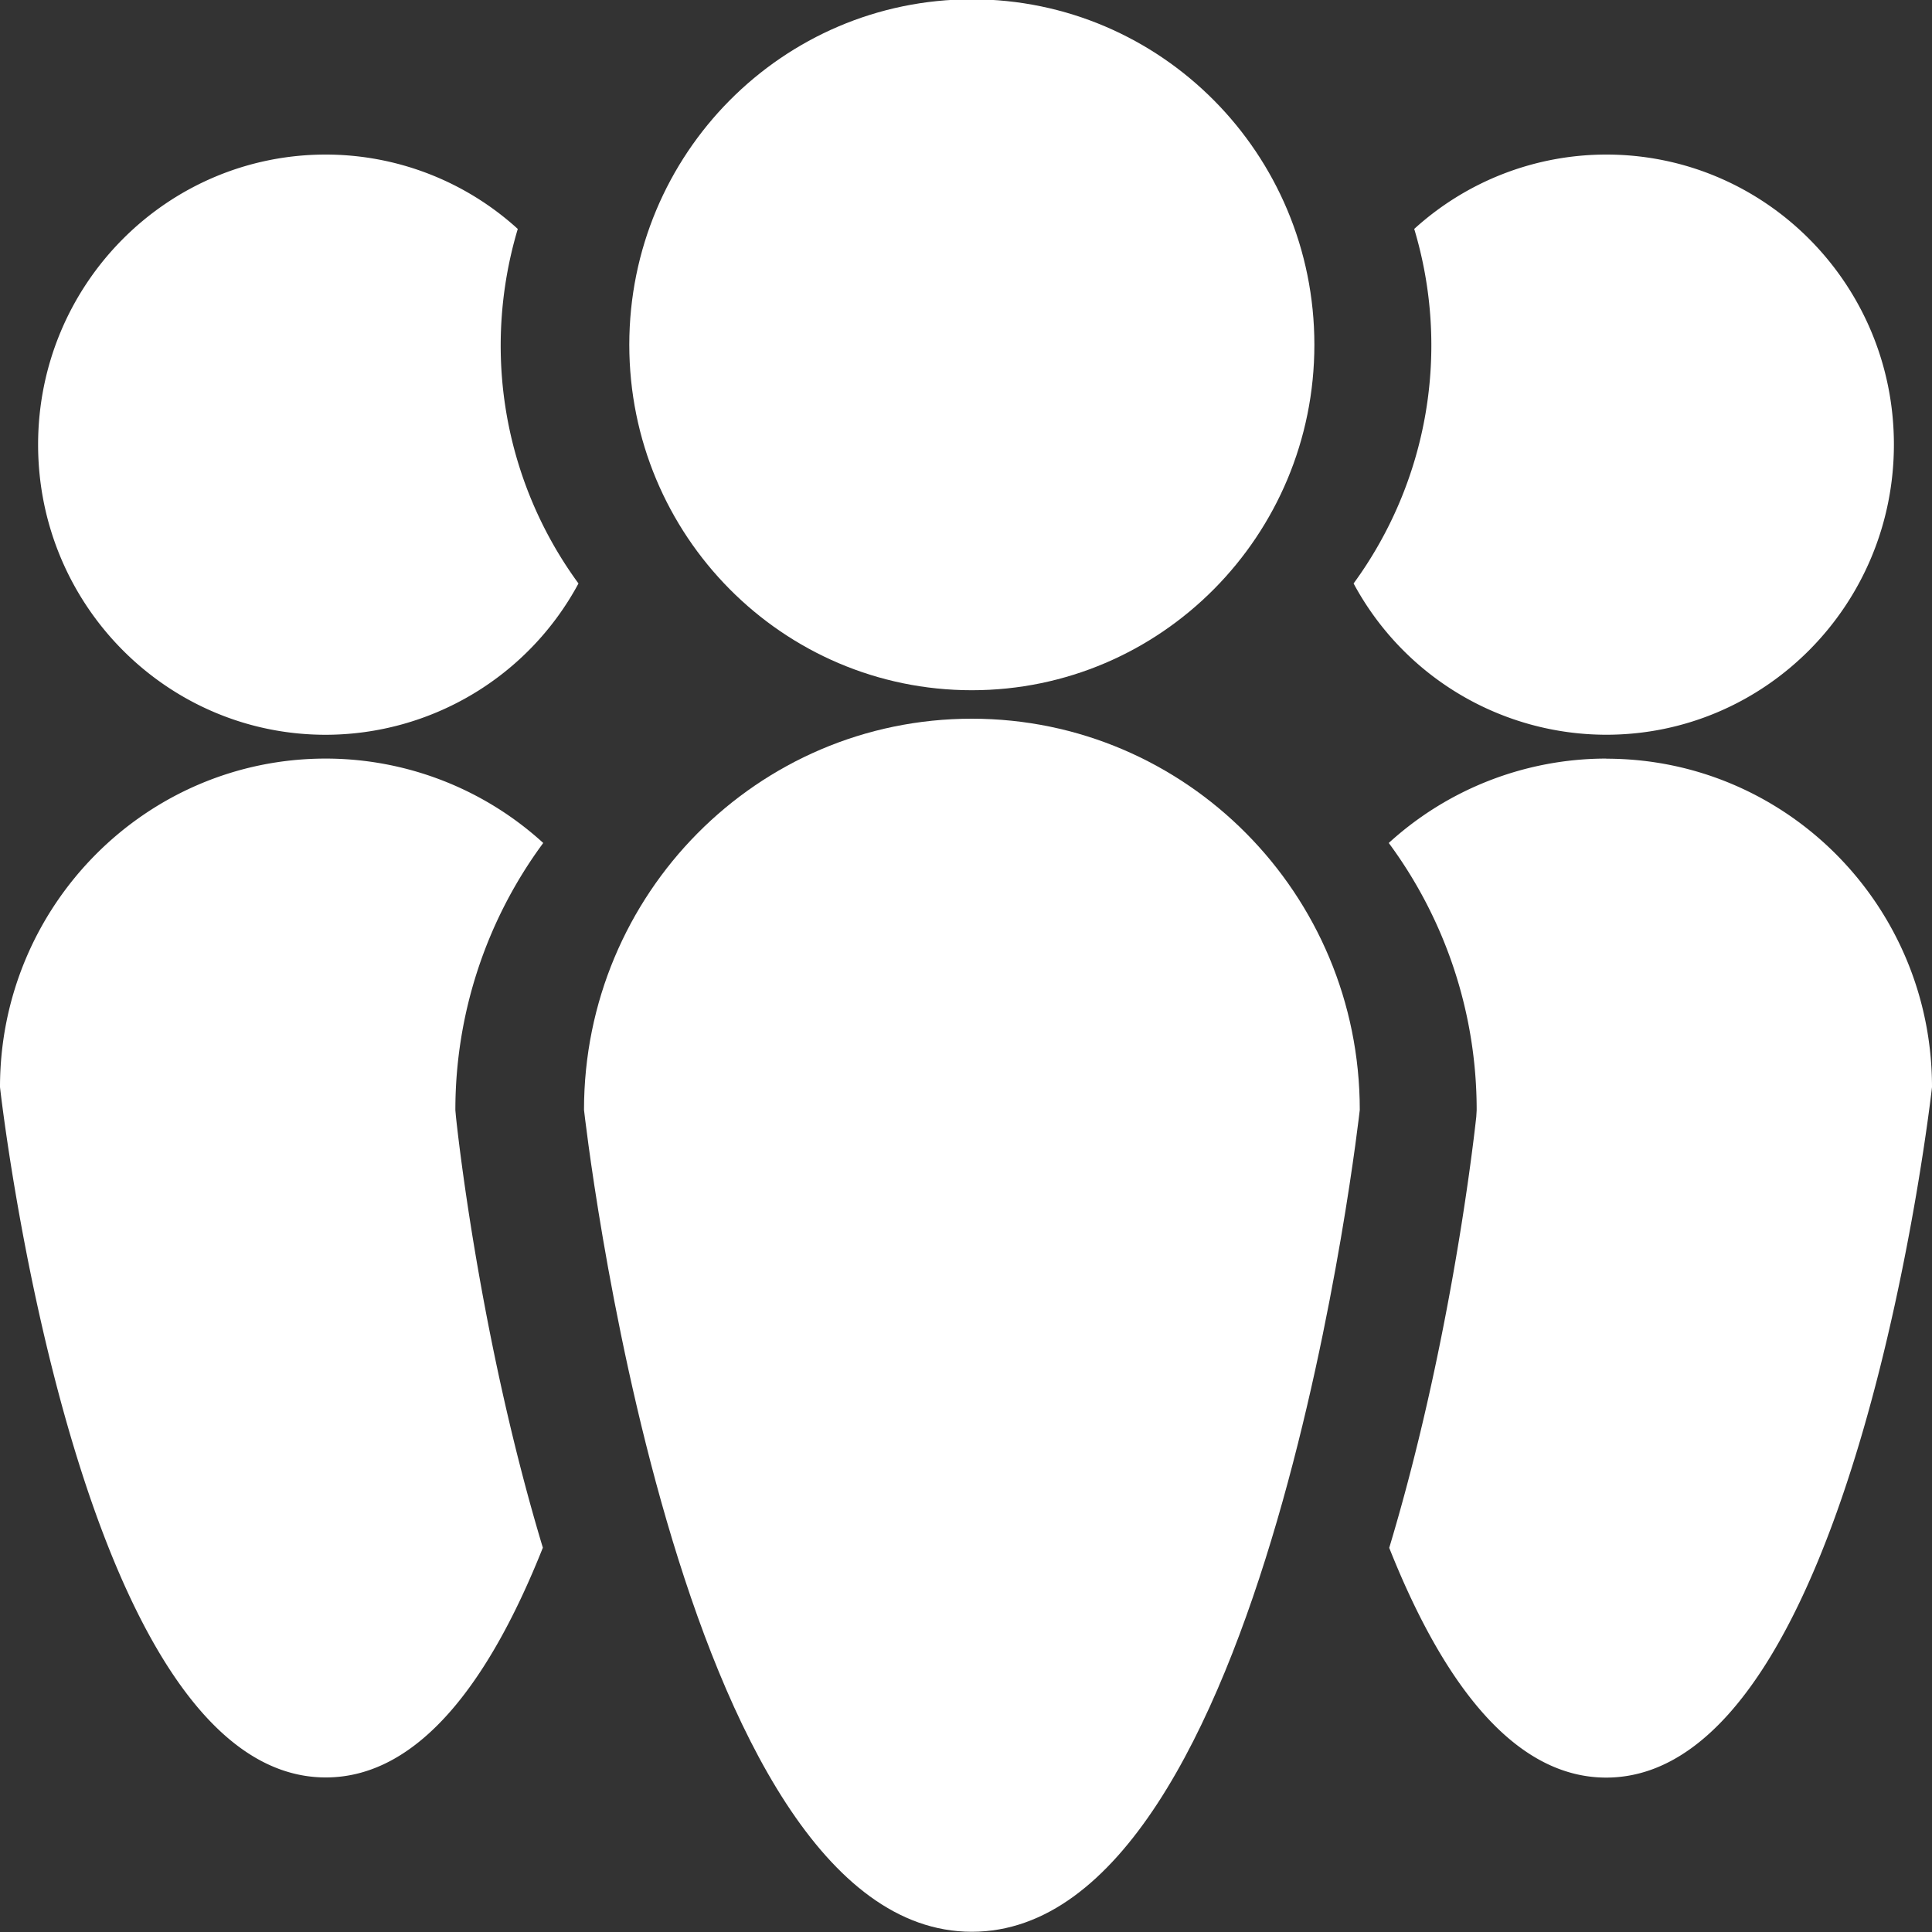 <svg id="ICONS" xmlns="http://www.w3.org/2000/svg" xmlns:xlink="http://www.w3.org/1999/xlink" viewBox="0 0 500 500"><rect x="0" y="0" width="500" height="500" fill="#333333" stroke="none"/><defs><style>.cls-1{fill:none;}.cls-2{fill:#fff;}.cls-3{clip-path:url(#clip-path);}</style><clipPath id="clip-path"><rect class="cls-1" x="18.39" width="470.09" height="500"/></clipPath></defs><title>Artboard 1 copy 19</title><path class="cls-2" d="M117.85,287.33a116.29,116.29,0,0,1,22.74-69.17,83.55,83.55,0,0,0-56.28-21.84C37.74,196.32,0,234.4,0,281.35,0,281.35,19.84,460,84.31,460c24.94,0,43.16-26.72,56.18-59.46C125.29,350.15,119.15,299.84,118,289Zm0,0"/><path class="cls-2" d="M84.31,190.16A74.38,74.38,0,0,0,149.71,151a104.15,104.15,0,0,1-20.13-61.66A105.41,105.41,0,0,1,134,59.25,73.85,73.85,0,0,0,84.31,40C43.19,40,9.86,73.6,9.86,115.07s33.33,75.09,74.45,75.09Zm0,0"/><path class="cls-2" d="M415.69,196.32a83.55,83.55,0,0,0-56.28,21.84,116.17,116.17,0,0,1,22.75,69.17l-.1,1.68c-1.19,10.83-7.35,61.14-22.53,111.57,13,32.74,31.24,59.46,56.16,59.46C480.16,460,500,281.35,500,281.35c0-47-37.74-85-84.31-85Zm0,0"/><path class="cls-2" d="M350.31,151a74.32,74.32,0,0,0,65.38,39.15c41.12,0,74.45-33.63,74.45-75.11S456.81,40,415.69,40A73.85,73.85,0,0,0,366,59.25,104.48,104.48,0,0,1,350.31,151Zm0,0"/><g class="cls-3"><path class="cls-2" d="M251.51,186c-55.45,0-100.37,45.31-100.37,101.23,0,0,23.61,212.71,100.37,212.71s100.4-212.71,100.4-212.71c0-55.92-45-101.23-100.4-101.23Zm0,0"/><path class="cls-2" d="M340.16,89.22c0,49.37-39.68,89.41-88.65,89.41s-88.65-40-88.65-89.41,39.7-89.4,88.65-89.4,88.65,40,88.65,89.4Zm0,0"/></g></svg>